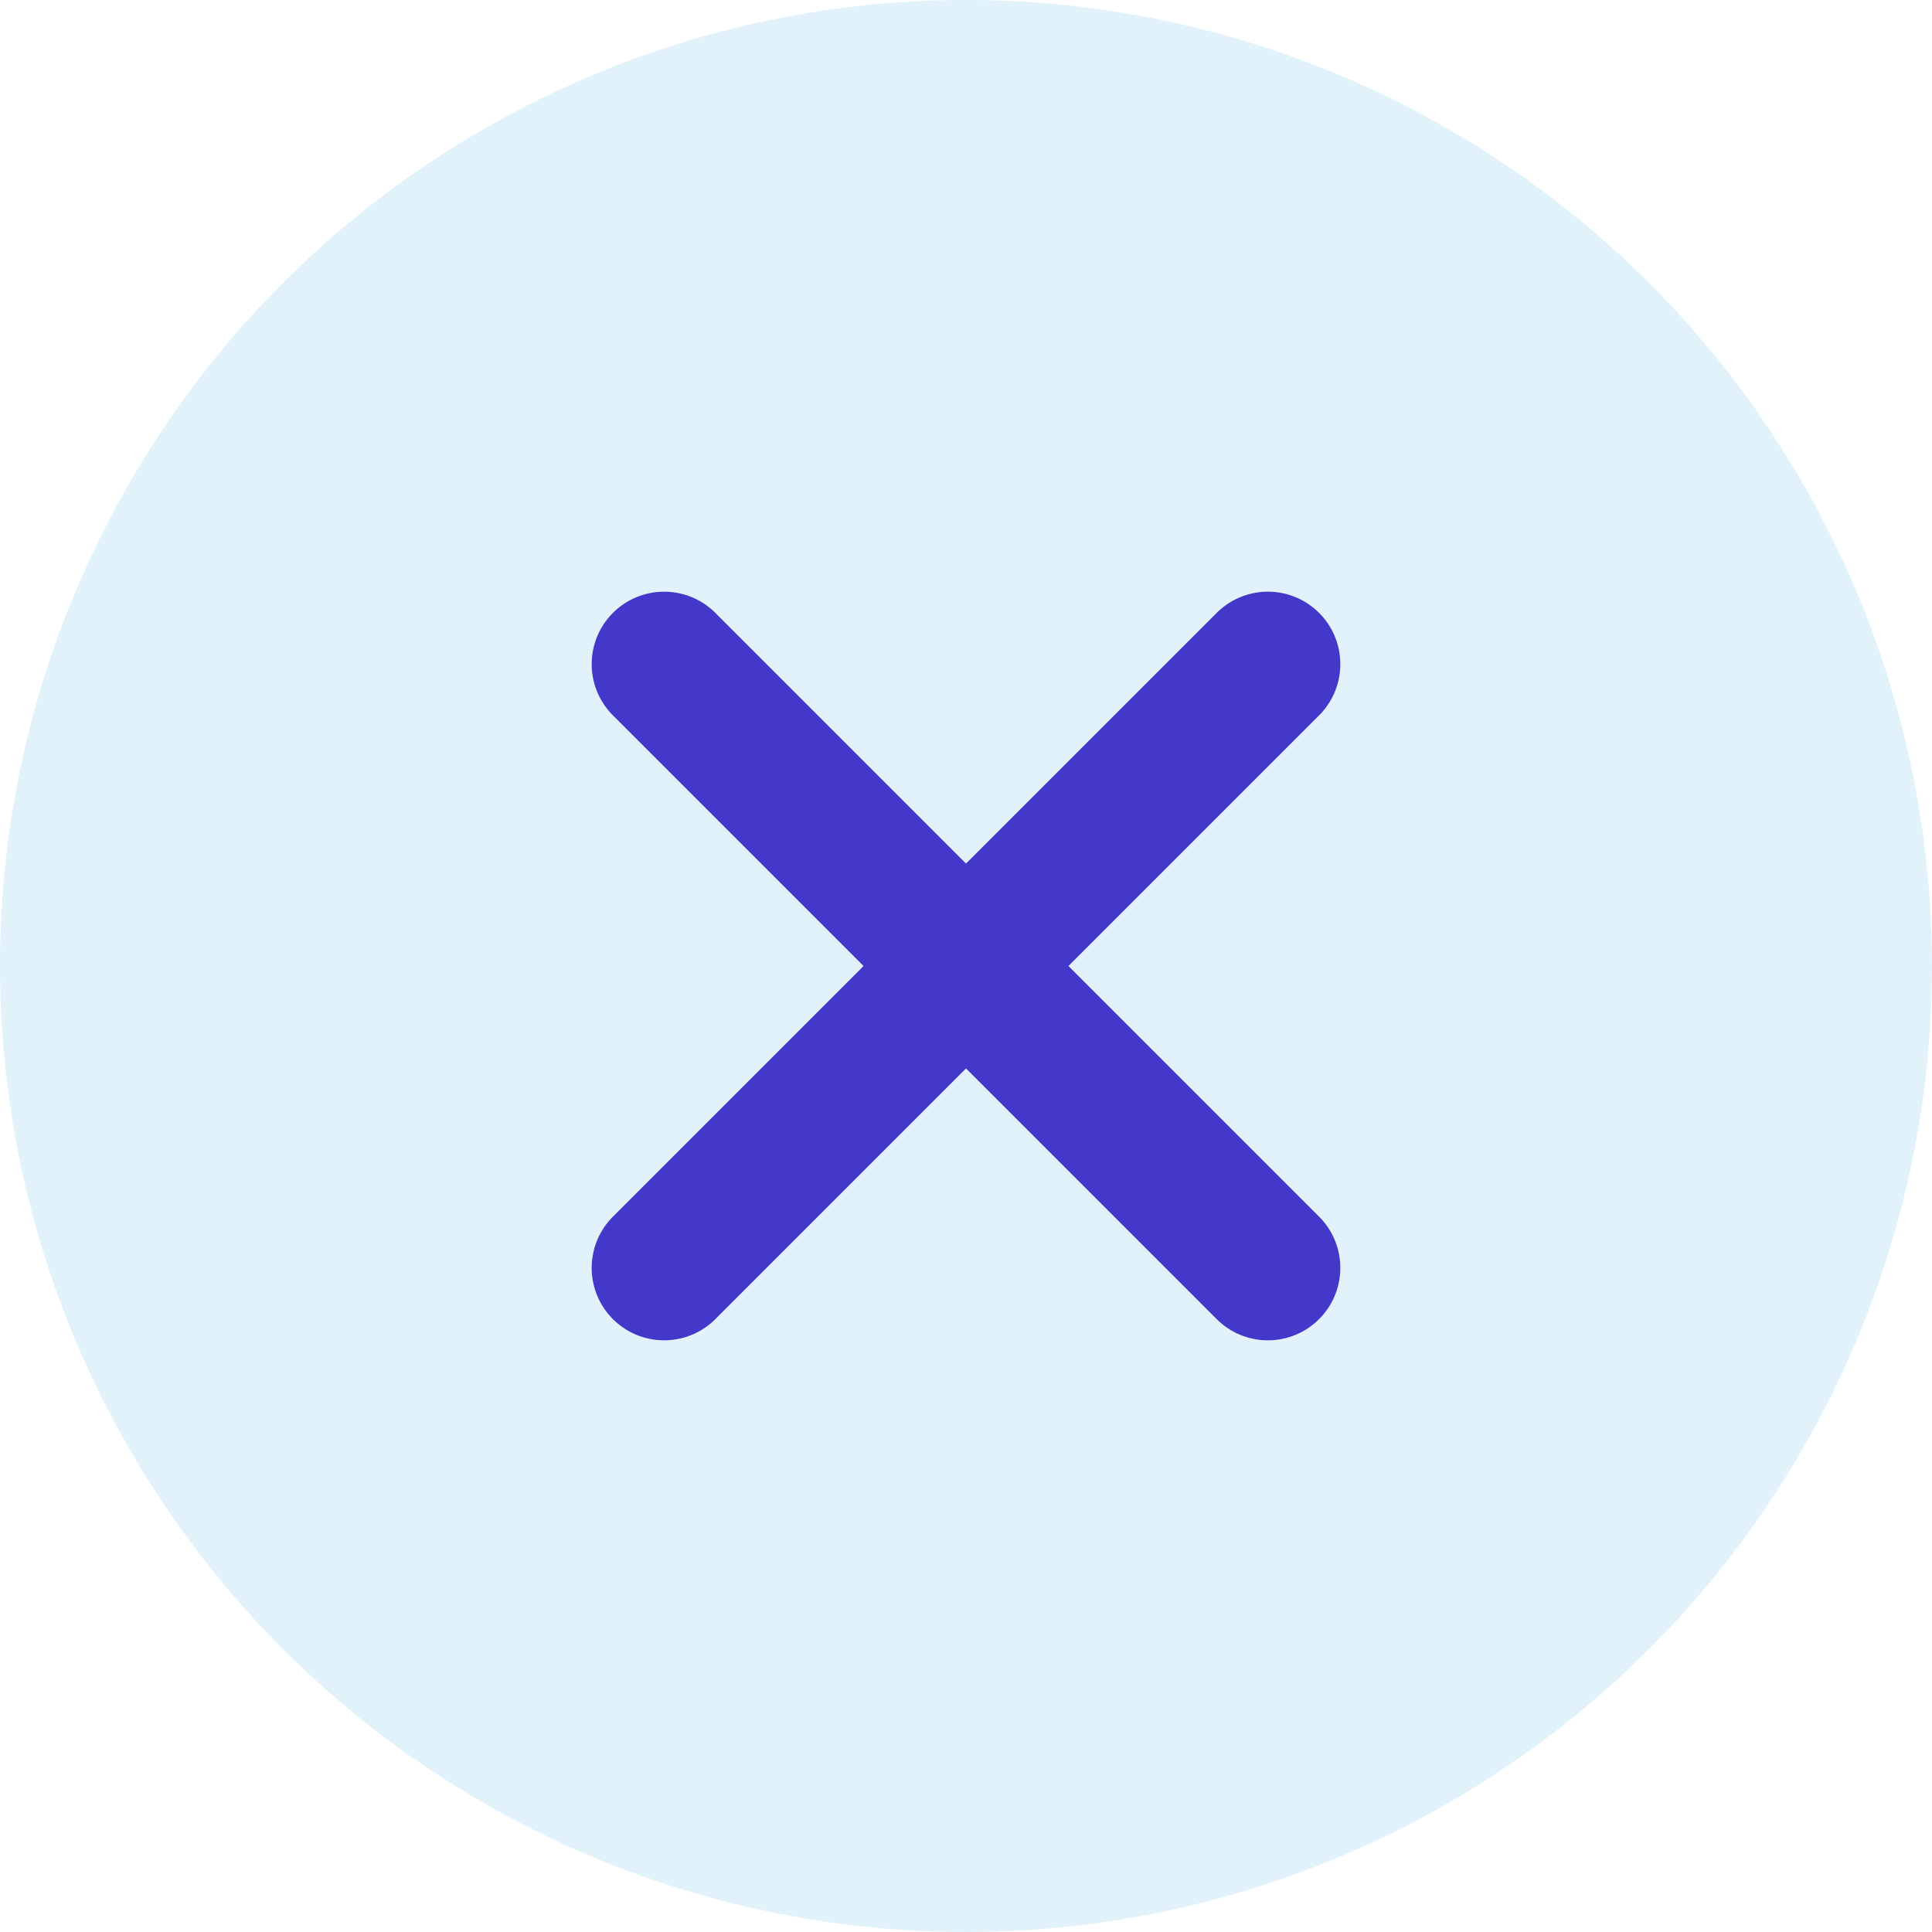 <svg width="16" height="16" viewBox="0 0 16 16" fill="none" xmlns="http://www.w3.org/2000/svg">
<circle cx="8" cy="8" r="8" fill="#008FD5" fill-opacity="0.12"/>
<path d="M10.5 5.5L5.5 10.5" stroke="#4338CA" stroke-width="1.2" stroke-linecap="round" stroke-linejoin="round"/>
<path d="M5.5 5.5L10.5 10.5" stroke="#4338CA" stroke-width="1.2" stroke-linecap="round" stroke-linejoin="round"/>
</svg>
